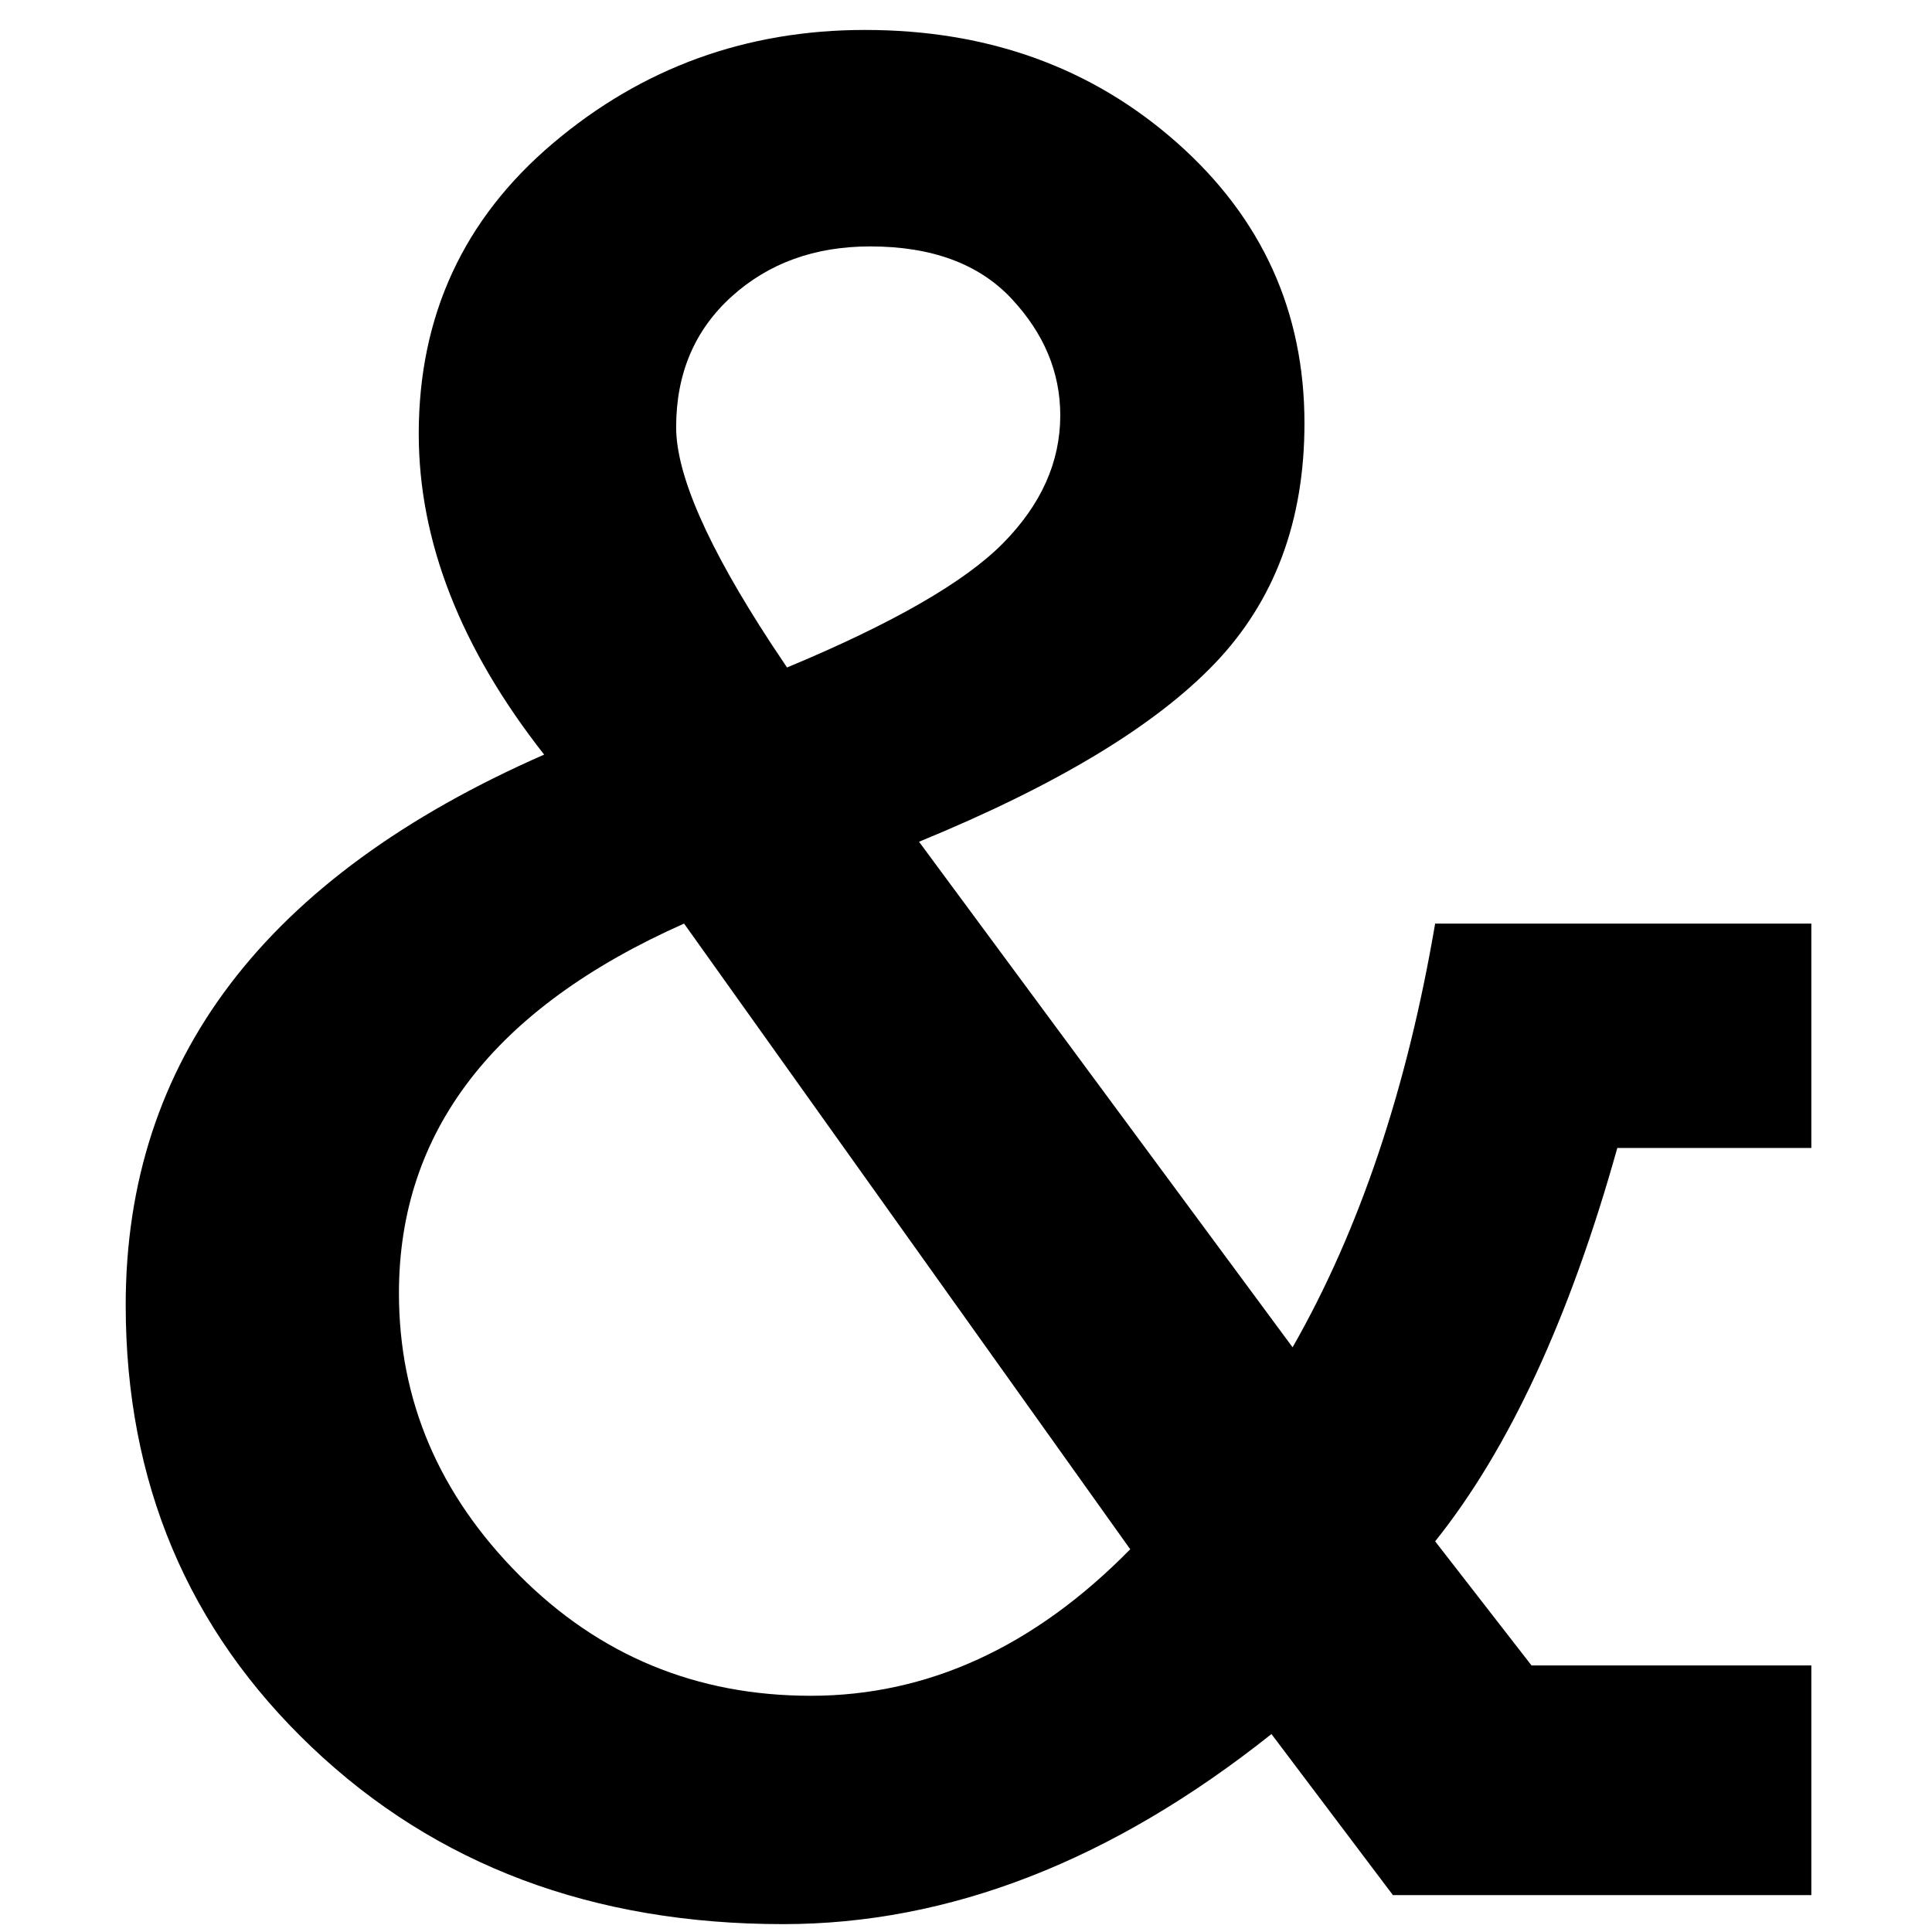 <?xml version="1.0" encoding="utf-8"?>
<!-- Generator: Adobe Illustrator 16.0.0, SVG Export Plug-In . SVG Version: 6.00 Build 0)  -->
<!DOCTYPE svg PUBLIC "-//W3C//DTD SVG 1.1//EN" "http://www.w3.org/Graphics/SVG/1.1/DTD/svg11.dtd">
<svg version="1.1" id="Layer_1" xmlns="http://www.w3.org/2000/svg" xmlns:xlink="http://www.w3.org/1999/xlink" x="0px" y="0px"
	 width="500px" height="500px" viewBox="0 0 500 500" enable-background="new 0 0 500 500" xml:space="preserve">
<g>
	<path d="M371.414,239.021h97.359v58.075h-50.217c-12.297,43.956-28.012,77.888-47.143,101.801l24.938,32.112h72.422v59.44H360.482
		l-31.428-41.677c-41.225,32.795-83.354,49.192-126.398,49.192c-49.192,0-89.844-15.255-121.956-45.776
		c-32.112-30.516-48.168-68.664-48.168-114.44c0-63.312,36.094-110.795,108.292-142.454c-21.639-27.553-32.454-55.224-32.454-83.012
		c0-30.516,11.556-55.565,34.674-75.155c23.112-19.584,50.047-29.378,80.792-29.378c31.882,0,58.812,9.736,80.792,29.208
		c21.975,19.472,32.965,43.673,32.965,72.593c0,25.279-7.744,46.006-23.229,62.174c-15.49,16.173-40.994,31.546-76.522,46.118
		L334.52,348.68C351.824,318.394,364.123,281.841,371.414,239.021z M177.036,239.021c-49.192,21.864-73.789,53.751-73.789,95.652
		c0,27.788,10.36,52.097,31.087,72.935c20.721,20.839,45.888,31.258,75.497,31.258c30.286,0,57.845-12.64,82.671-37.919
		L177.036,239.021z M203.682,172.748c27.329-11.385,45.947-22.087,55.854-32.112c9.908-10.019,14.861-21.063,14.861-33.137
		c0-11.156-4.217-21.233-12.641-30.233c-8.428-8.994-20.614-13.494-36.553-13.494c-14.348,0-26.304,4.329-35.869,12.981
		c-9.565,8.658-14.348,19.931-14.348,33.82c0,12.298,8.199,30.975,24.597,56.025L203.682,172.748z"/>
</g>
</svg>
